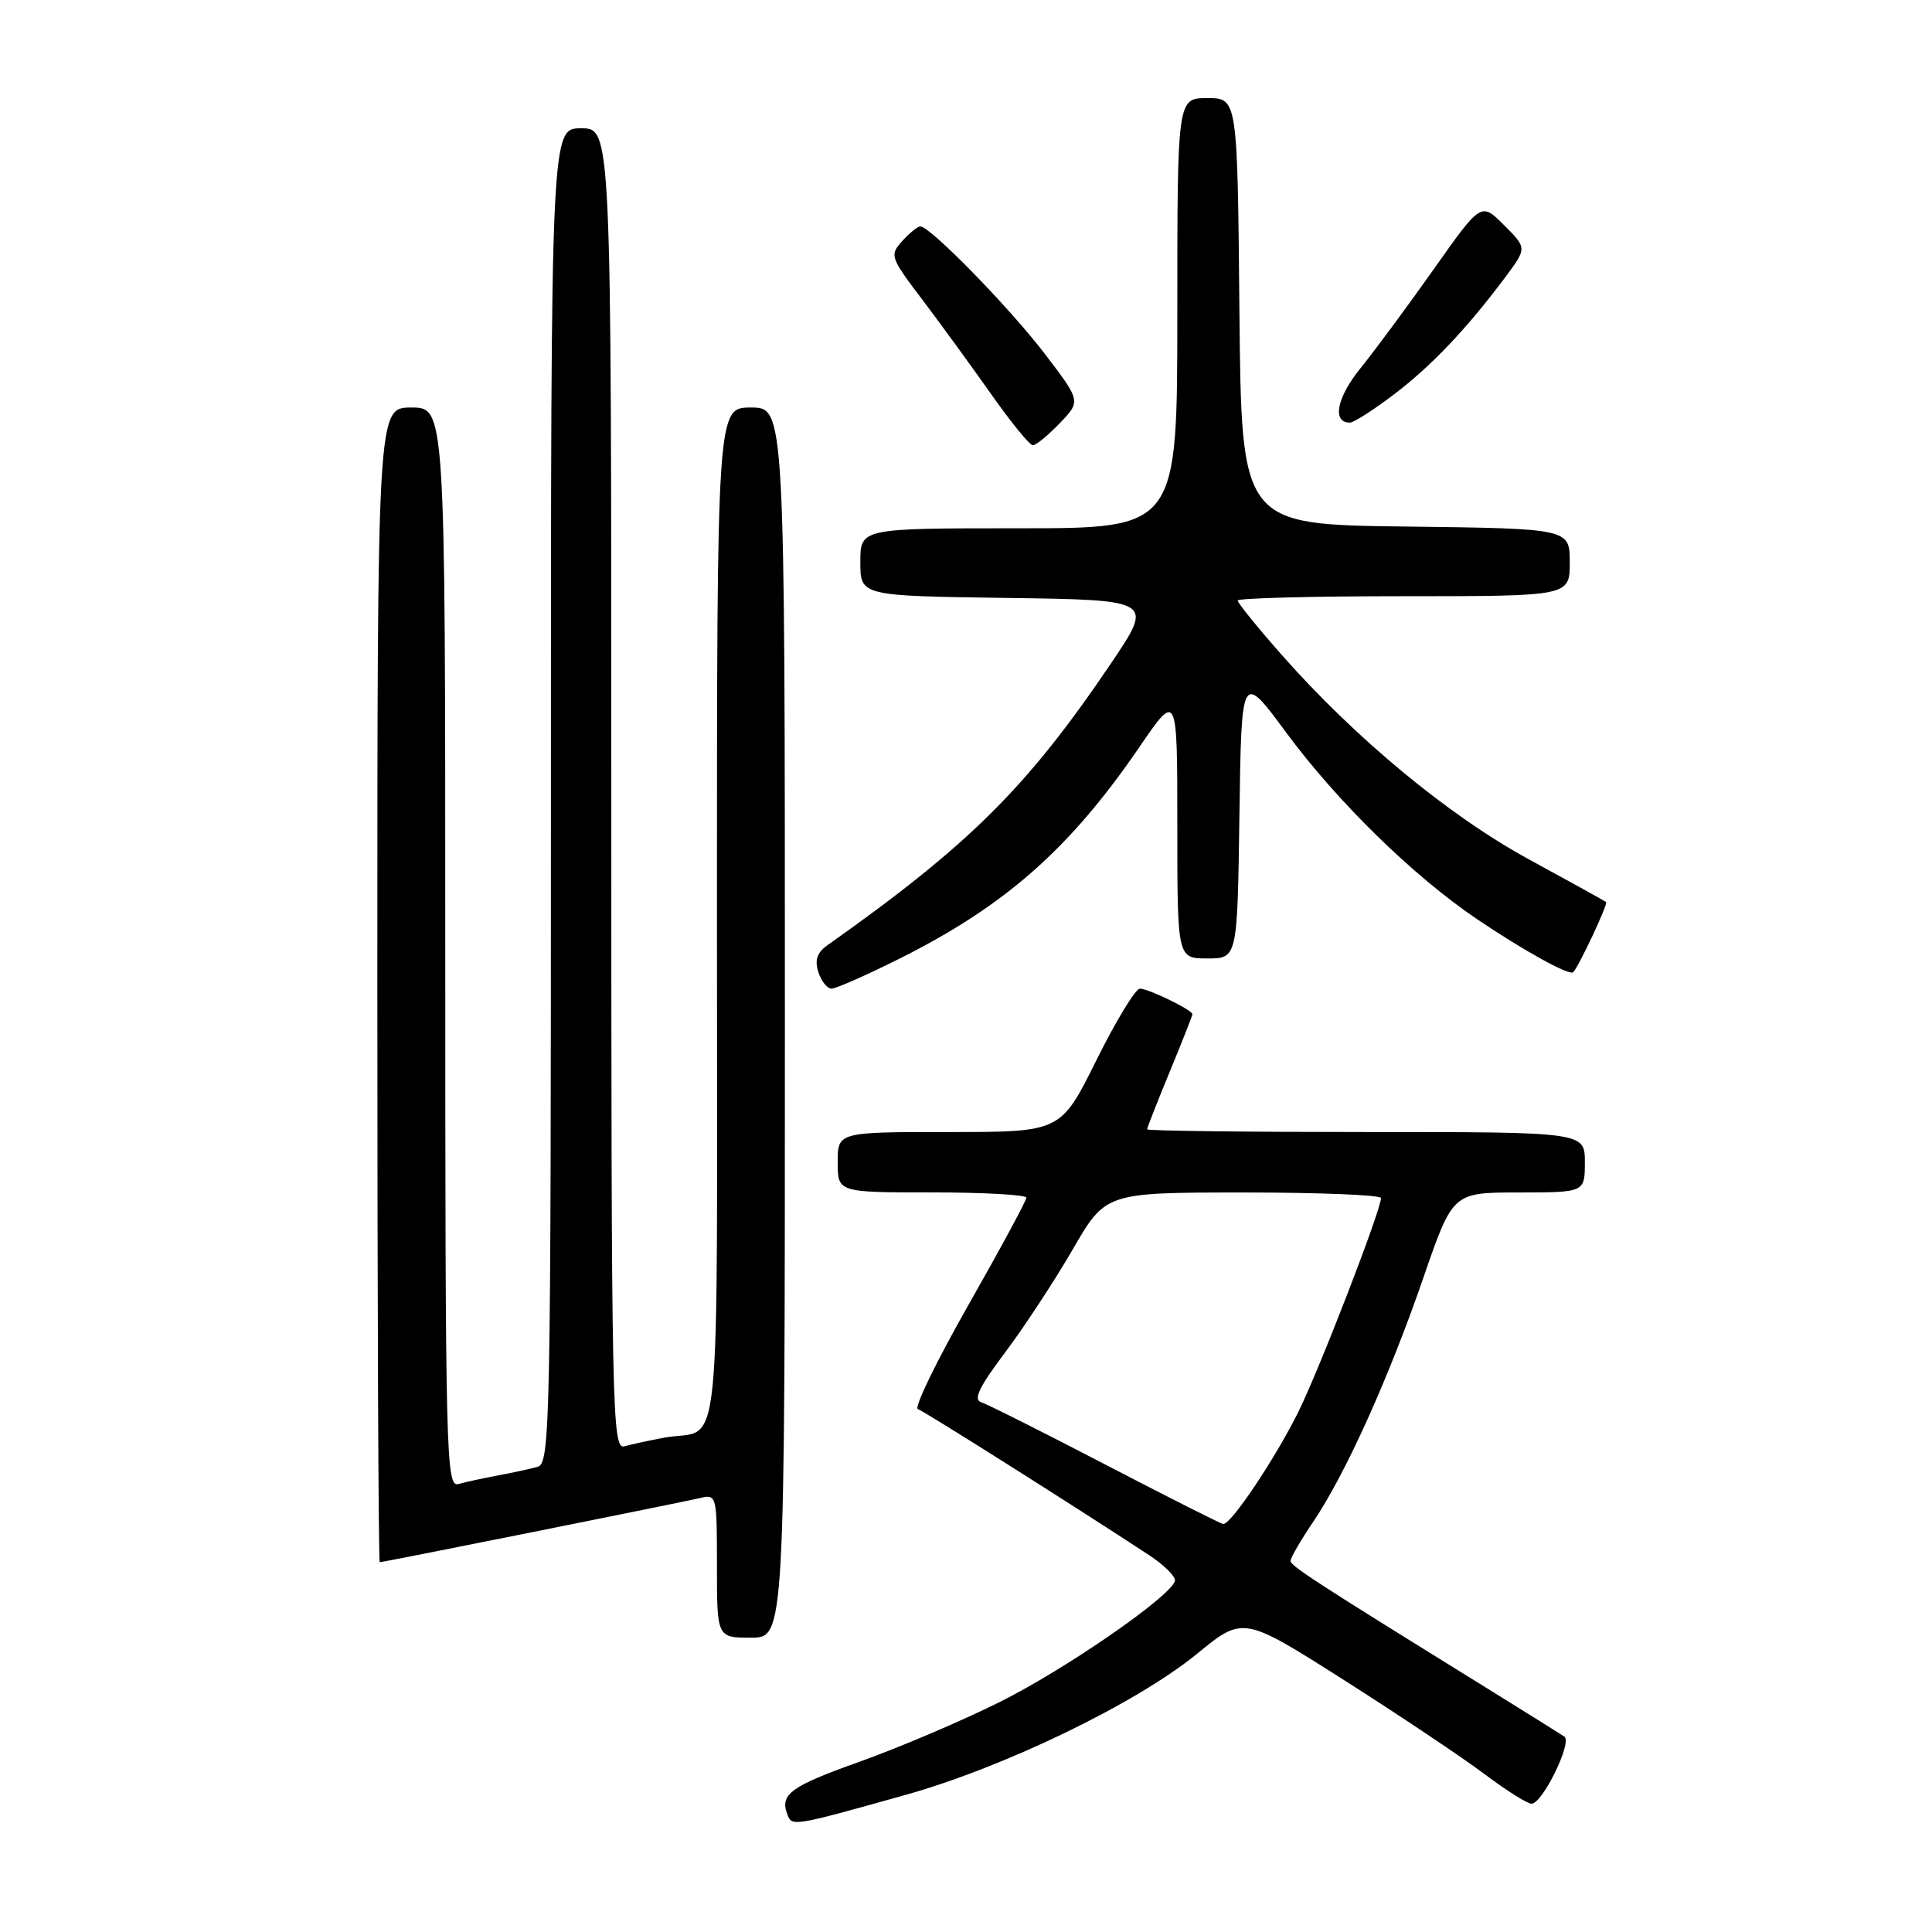 <?xml version="1.0" encoding="UTF-8" standalone="no"?>
<!DOCTYPE svg PUBLIC "-//W3C//DTD SVG 1.1//EN" "http://www.w3.org/Graphics/SVG/1.1/DTD/svg11.dtd" >
<svg xmlns="http://www.w3.org/2000/svg" xmlns:xlink="http://www.w3.org/1999/xlink" version="1.1" viewBox="0 0 256 256">
 <g >
 <path fill="currentColor"
d=" M 120.00 237.83 C 133.12 234.15 150.59 225.69 158.62 219.13 C 164.73 214.13 164.73 214.13 178.12 222.64 C 185.48 227.32 193.84 232.92 196.71 235.08 C 199.57 237.23 202.37 239.00 202.94 239.00 C 204.38 239.00 208.37 230.86 207.29 230.11 C 206.80 229.78 202.15 226.87 196.95 223.65 C 174.19 209.56 171.00 207.49 171.00 206.82 C 171.00 206.42 172.37 204.07 174.05 201.58 C 178.30 195.28 184.05 182.53 188.62 169.26 C 192.50 158.01 192.50 158.01 201.25 158.01 C 210.00 158.00 210.00 158.00 210.00 154.00 C 210.00 150.00 210.00 150.00 181.00 150.00 C 165.05 150.00 152.00 149.84 152.00 149.64 C 152.00 149.44 153.35 146.00 155.00 142.00 C 156.65 138.00 158.00 134.57 158.00 134.39 C 158.00 133.83 152.18 131.00 151.04 131.00 C 150.46 131.00 147.86 135.28 145.27 140.50 C 140.55 150.00 140.55 150.00 125.77 150.00 C 111.00 150.00 111.00 150.00 111.00 154.00 C 111.00 158.00 111.00 158.00 123.50 158.00 C 130.38 158.00 136.00 158.32 136.00 158.70 C 136.00 159.09 132.55 165.48 128.33 172.90 C 124.11 180.32 121.09 186.53 121.62 186.71 C 122.46 186.99 142.07 199.38 152.24 206.05 C 154.29 207.40 155.84 208.95 155.68 209.50 C 155.05 211.60 141.11 221.23 132.46 225.53 C 127.49 228.01 119.18 231.55 114.00 233.40 C 104.70 236.72 103.30 237.74 104.34 240.46 C 104.95 242.03 105.09 242.01 120.00 237.83 Z  M 104.00 135.50 C 104.00 54.00 104.00 54.00 99.50 54.00 C 95.00 54.00 95.00 54.00 95.00 121.43 C 95.00 196.72 95.78 189.06 88.00 190.50 C 86.08 190.86 83.71 191.37 82.75 191.64 C 81.09 192.11 81.00 187.49 81.00 104.57 C 81.00 17.00 81.00 17.00 77.00 17.00 C 73.00 17.00 73.00 17.00 73.00 105.43 C 73.00 188.80 72.90 193.89 71.25 194.36 C 70.29 194.63 67.92 195.14 66.00 195.50 C 64.08 195.86 61.71 196.37 60.75 196.64 C 59.10 197.11 59.00 193.25 59.00 125.57 C 59.00 54.00 59.00 54.00 54.50 54.00 C 50.00 54.00 50.00 54.00 50.00 130.50 C 50.00 172.57 50.14 207.00 50.32 207.00 C 50.80 207.00 90.15 199.11 92.75 198.50 C 94.96 197.97 95.00 198.12 95.00 207.48 C 95.00 217.00 95.00 217.00 99.50 217.00 C 104.00 217.00 104.00 217.00 104.00 135.50 Z  M 119.24 127.00 C 133.20 120.01 141.75 112.47 150.92 99.07 C 156.00 91.64 156.00 91.64 156.00 109.32 C 156.00 127.00 156.00 127.00 159.98 127.00 C 163.96 127.00 163.96 127.00 164.23 108.02 C 164.50 89.04 164.50 89.04 170.43 97.07 C 177.21 106.25 187.22 116.04 195.68 121.77 C 201.92 125.99 208.01 129.35 208.47 128.82 C 209.29 127.89 213.09 119.77 212.82 119.53 C 212.64 119.38 208.05 116.84 202.61 113.88 C 191.97 108.09 179.55 97.81 169.75 86.68 C 166.59 83.09 164.00 79.89 164.00 79.57 C 164.00 79.26 173.90 79.00 186.00 79.00 C 208.00 79.00 208.00 79.00 208.00 74.52 C 208.00 70.04 208.00 70.04 186.25 69.77 C 164.50 69.50 164.50 69.50 164.23 41.25 C 163.97 13.00 163.97 13.00 159.98 13.00 C 156.00 13.00 156.00 13.00 156.00 41.50 C 156.00 70.00 156.00 70.00 135.00 70.00 C 114.00 70.00 114.00 70.00 114.00 74.48 C 114.00 78.96 114.00 78.96 133.44 79.23 C 152.88 79.50 152.88 79.50 147.22 87.89 C 136.13 104.31 128.44 111.96 109.62 125.26 C 108.27 126.21 107.93 127.22 108.43 128.79 C 108.82 130.01 109.61 131.00 110.19 131.00 C 110.77 131.00 114.84 129.20 119.24 127.00 Z  M 140.43 56.07 C 143.23 53.15 143.23 53.15 138.39 46.82 C 133.69 40.68 123.25 30.00 121.95 30.00 C 121.60 30.00 120.52 30.87 119.55 31.94 C 117.86 33.81 117.95 34.09 122.20 39.69 C 124.62 42.89 128.73 48.54 131.35 52.25 C 133.96 55.96 136.44 59.00 136.86 59.00 C 137.28 59.00 138.89 57.68 140.43 56.07 Z  M 184.72 52.25 C 189.73 48.44 194.36 43.55 199.49 36.69 C 202.33 32.87 202.33 32.87 199.29 29.83 C 196.25 26.79 196.25 26.79 190.00 35.64 C 186.56 40.51 182.18 46.43 180.28 48.78 C 177.11 52.70 176.47 56.00 178.87 56.00 C 179.38 56.00 182.01 54.31 184.72 52.25 Z  M 146.50 194.08 C 138.25 189.79 130.84 186.07 130.03 185.81 C 128.93 185.47 129.71 183.83 133.15 179.25 C 135.67 175.90 139.71 169.75 142.12 165.59 C 146.50 158.02 146.50 158.02 164.75 158.01 C 174.79 158.01 182.99 158.34 182.99 158.75 C 182.96 160.41 174.83 181.44 172.04 187.08 C 168.94 193.32 163.10 202.04 162.08 201.94 C 161.76 201.91 154.75 198.37 146.50 194.08 Z "/>
</g>
</svg>